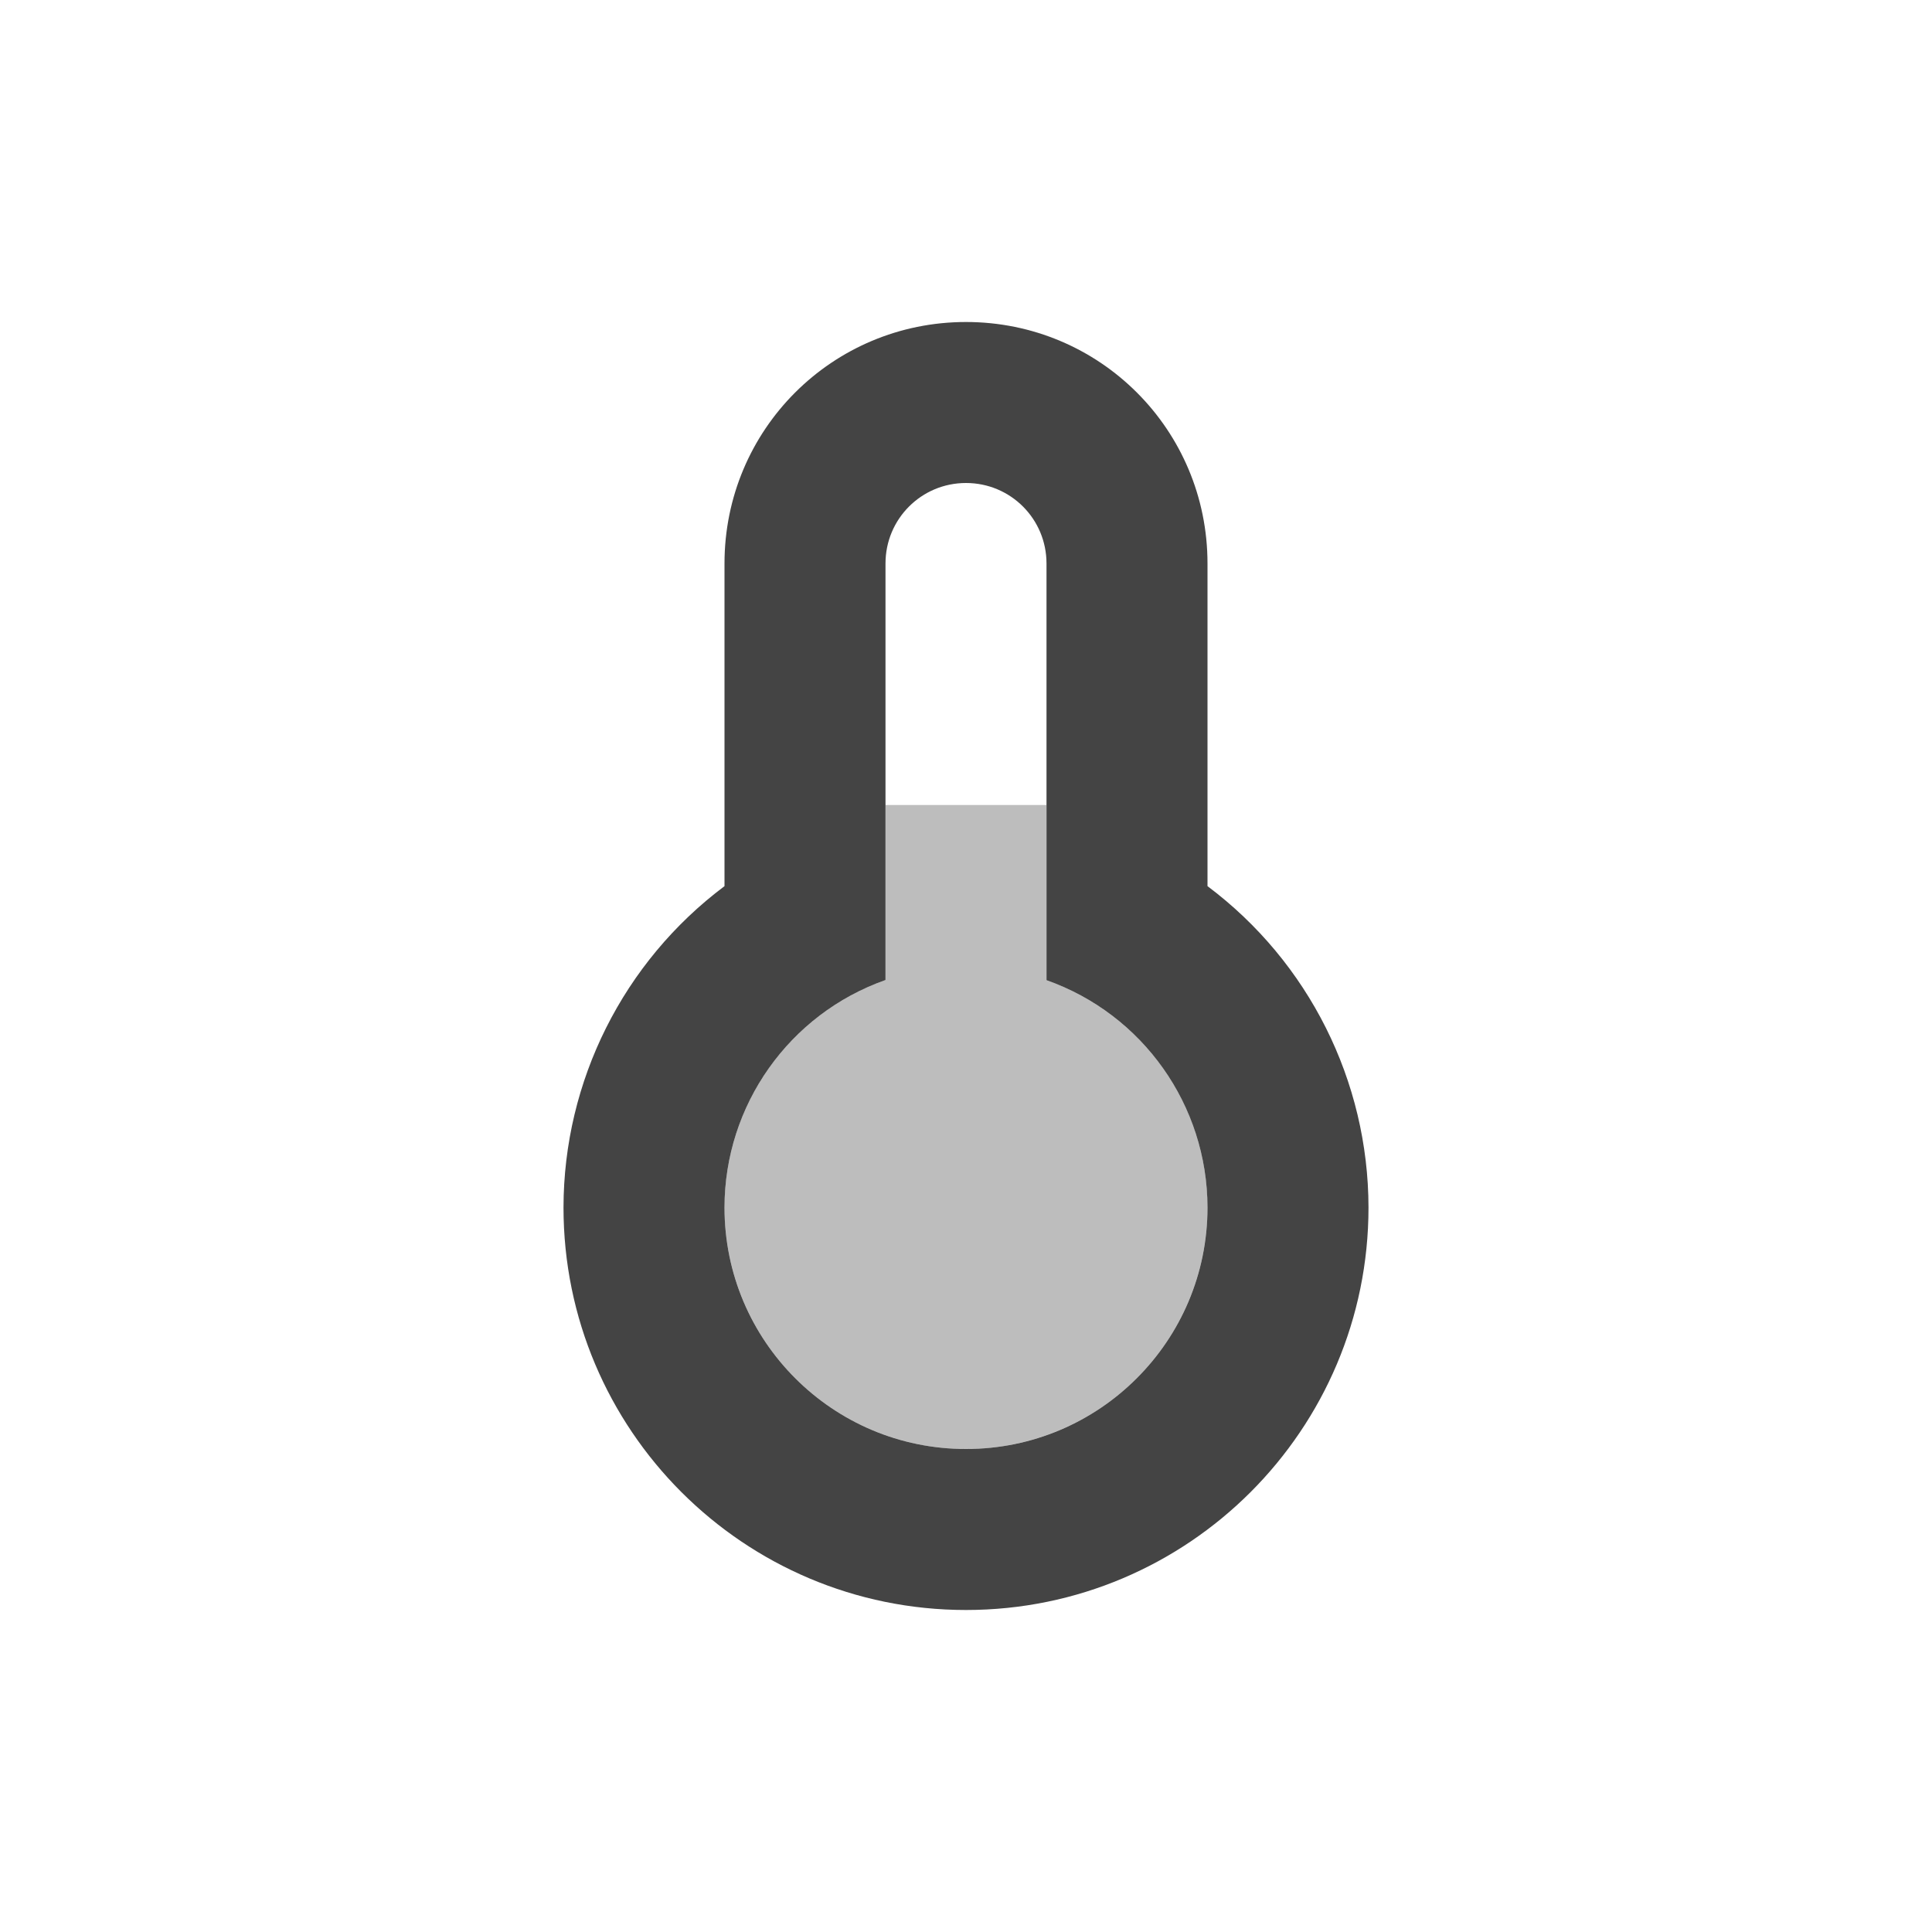 <svg xmlns="http://www.w3.org/2000/svg" width="24" height="24" version="1.1">
 <defs>
  <style id="current-color-scheme" type="text/css">
   .ColorScheme-Text { color:#444444; } .ColorScheme-Highlight { color:#4285f4; } .ColorScheme-NeutralText { color:#ff9800; } .ColorScheme-PositiveText { color:#4caf50; } .ColorScheme-NegativeText { color:#f44336; }
  </style>
 </defs>
 <path style="fill:currentColor" class="ColorScheme-Text" d="M 12,4 C 10.338,4 9,5.338 9,7 v 4.008 C 7.743,11.95 7.002,13.429 7,15 c 0,2.761 2.239,5 5,5 2.761,0 5,-2.239 5,-5 -0.002,-1.571 -0.743,-3.05 -2,-3.992 V 7 C 15,5.338 13.662,4 12,4 Z m 0,2 c 0.554,0 1,0.446 1,1 v 5.176 c 1.197,0.423 1.998,1.554 2,2.824 0,1.657 -1.343,3 -3,3 -1.657,0 -3,-1.343 -3,-3 10e-4,-1.27 0.802,-2.403 2,-2.826 V 7 c 0,-0.554 0.446,-1 1,-1 z"/>
 <path style="opacity:0.35;fill:currentColor" class="ColorScheme-Text" d="m 11,10 v 2.174 A 3,3 0 0 0 9,15 a 3,3 0 0 0 3,3 3,3 0 0 0 3,-3 3,3 0 0 0 -2,-2.824 V 10 Z"/>
</svg>
